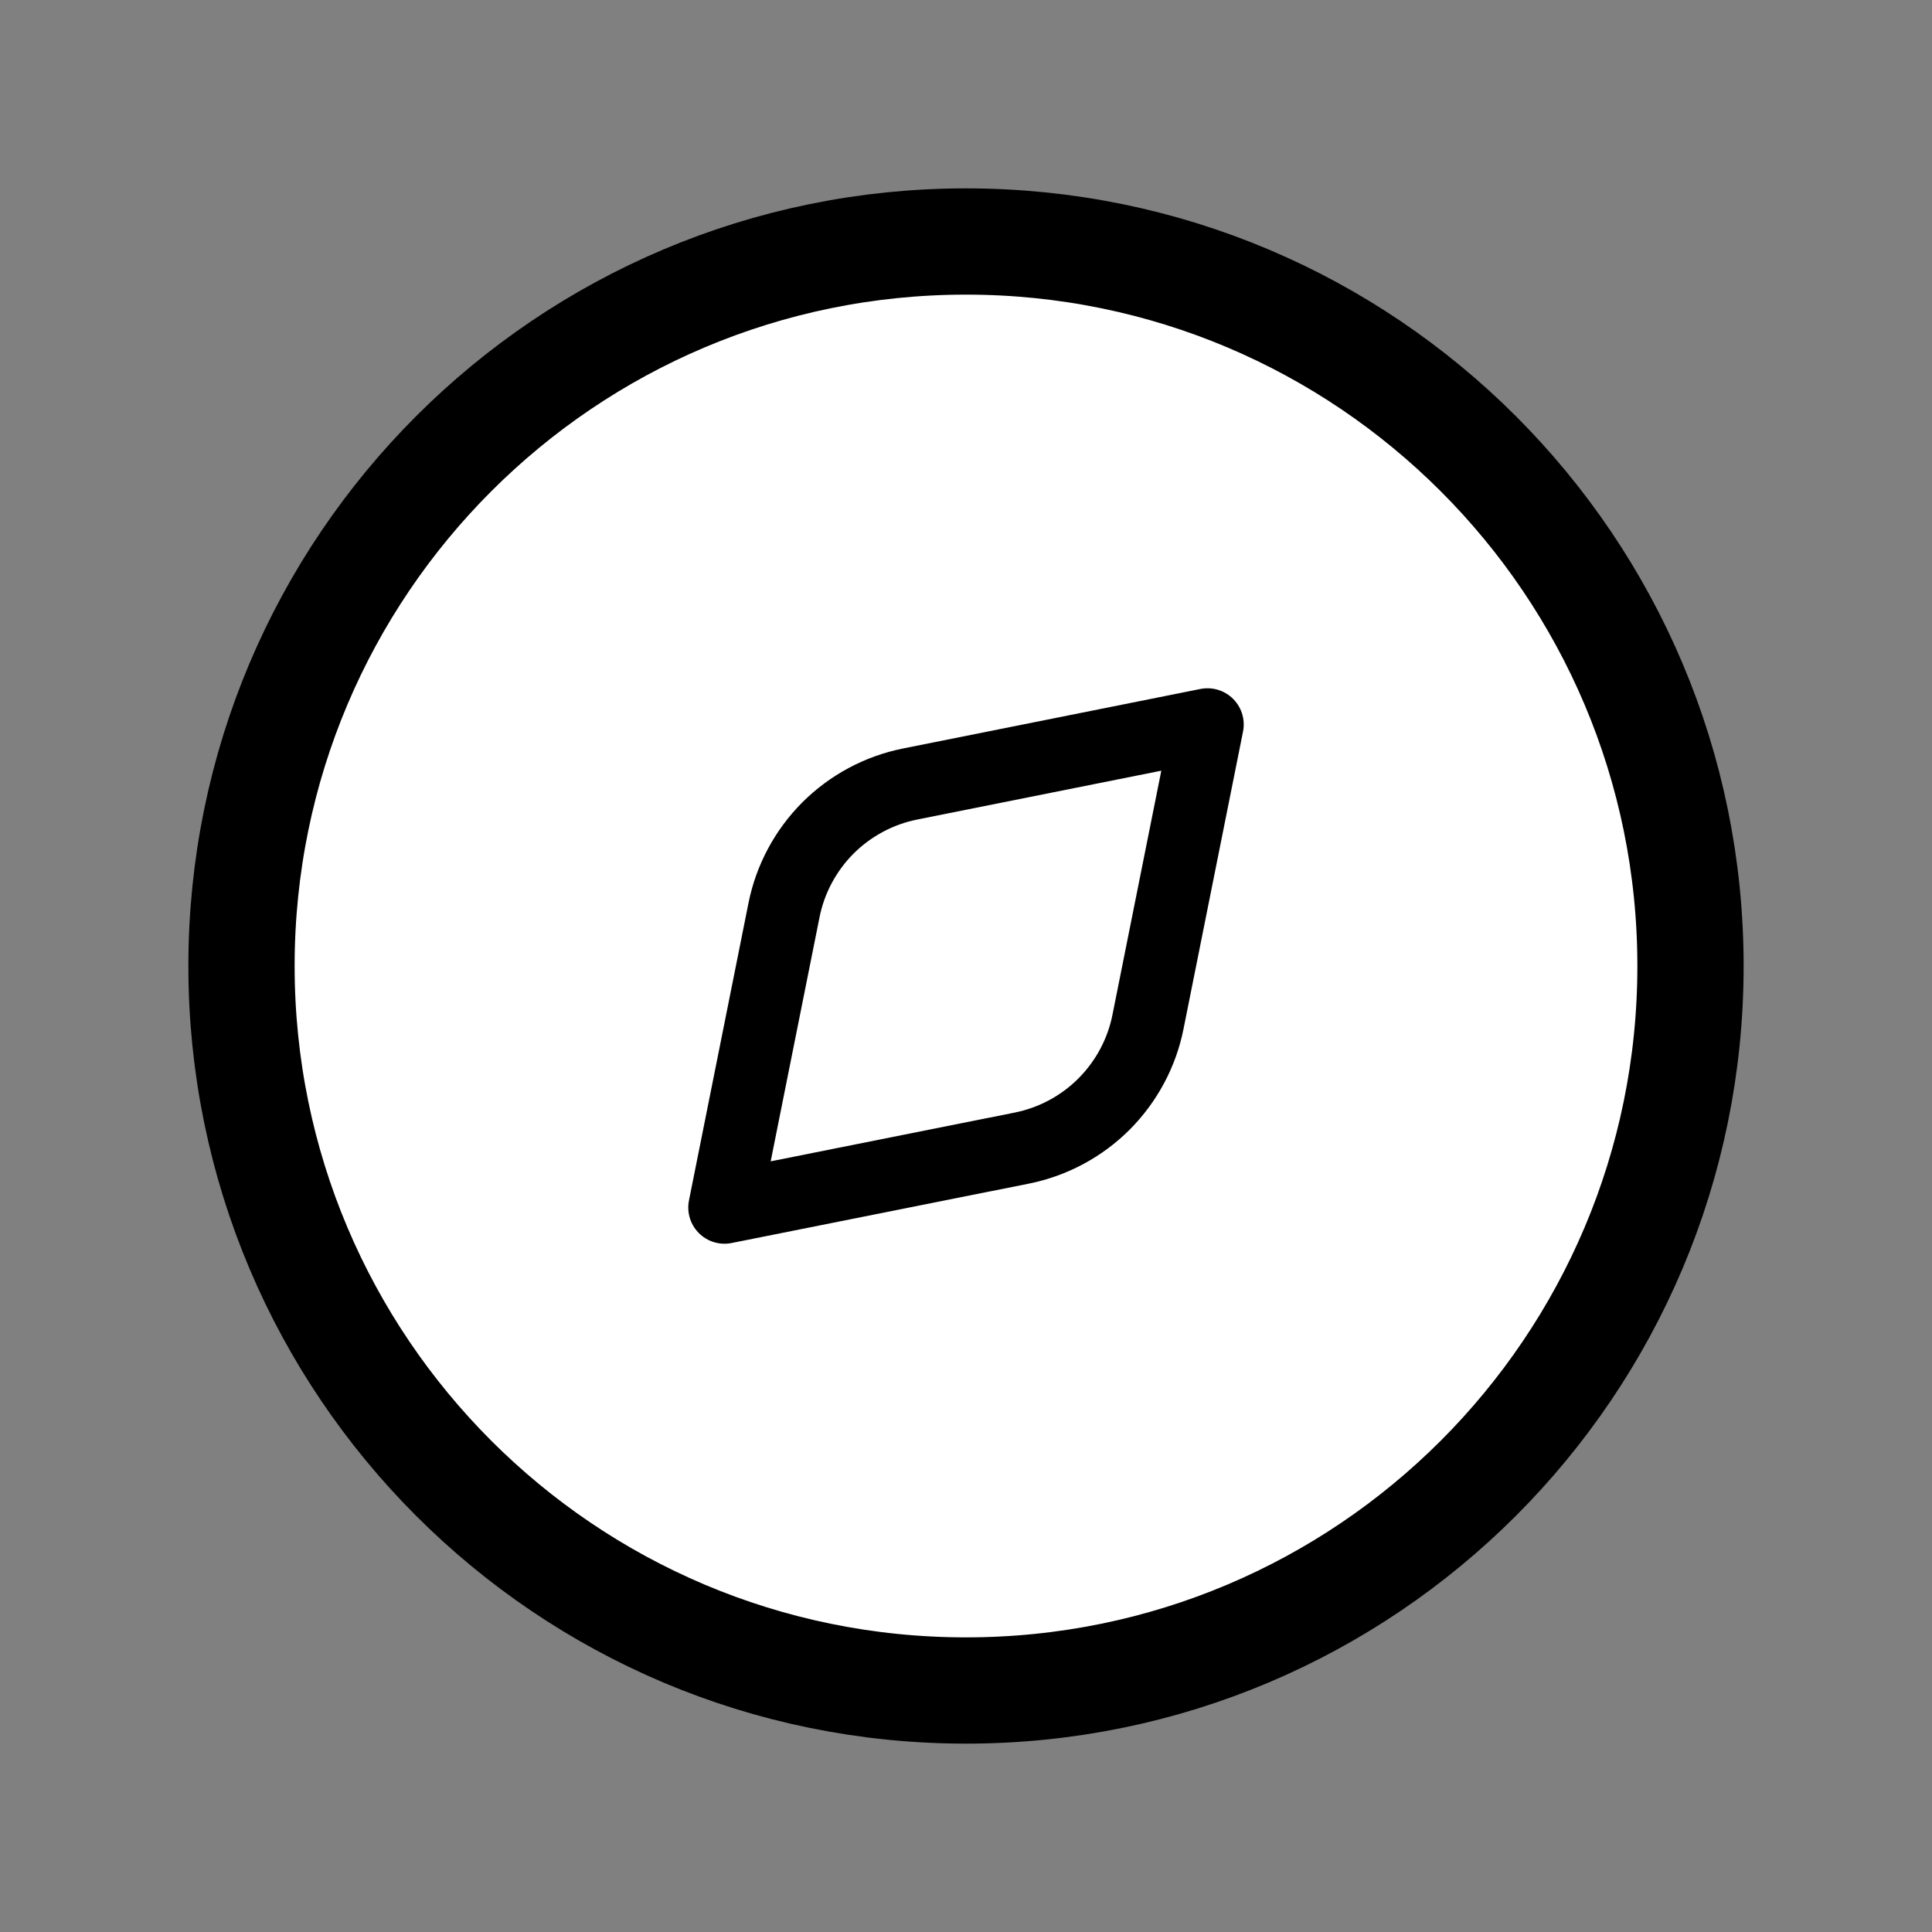 <svg width="20" height="20" viewBox="0 0 20 20" xmlns="http://www.w3.org/2000/svg">
  <rect x="0" y="0" width="20" height="20" fill="#808080" stroke="none"/>
  <g id="iconamoon:discover-light">
    <g id="Group">
      <path id="Vector" d="M10 17.5C14.142 17.5 17.5 14.142 17.5 10C17.5 5.858 14.142 2.5 10 2.5C5.858 2.5 2.5 5.858 2.5 10C2.5 14.142 5.858 17.5 10 17.5Z" stroke="black" stroke-width="1.1" stroke-linecap="round" stroke-linejoin="round" fill="white"/>
      <path id="Vector_2" d="M9.422 8.116L12.5 7.5L11.884 10.578C11.82 10.9 11.661 11.196 11.429 11.429C11.196 11.662 10.9 11.82 10.578 11.885L7.5 12.5L8.116 9.422C8.18 9.1 8.339 8.804 8.571 8.571C8.804 8.339 9.1 8.18 9.422 8.116Z" stroke="black" stroke-width="0.75" stroke-linecap="round" stroke-linejoin="round" fill="white"/>
    </g>
  </g>
</svg>
